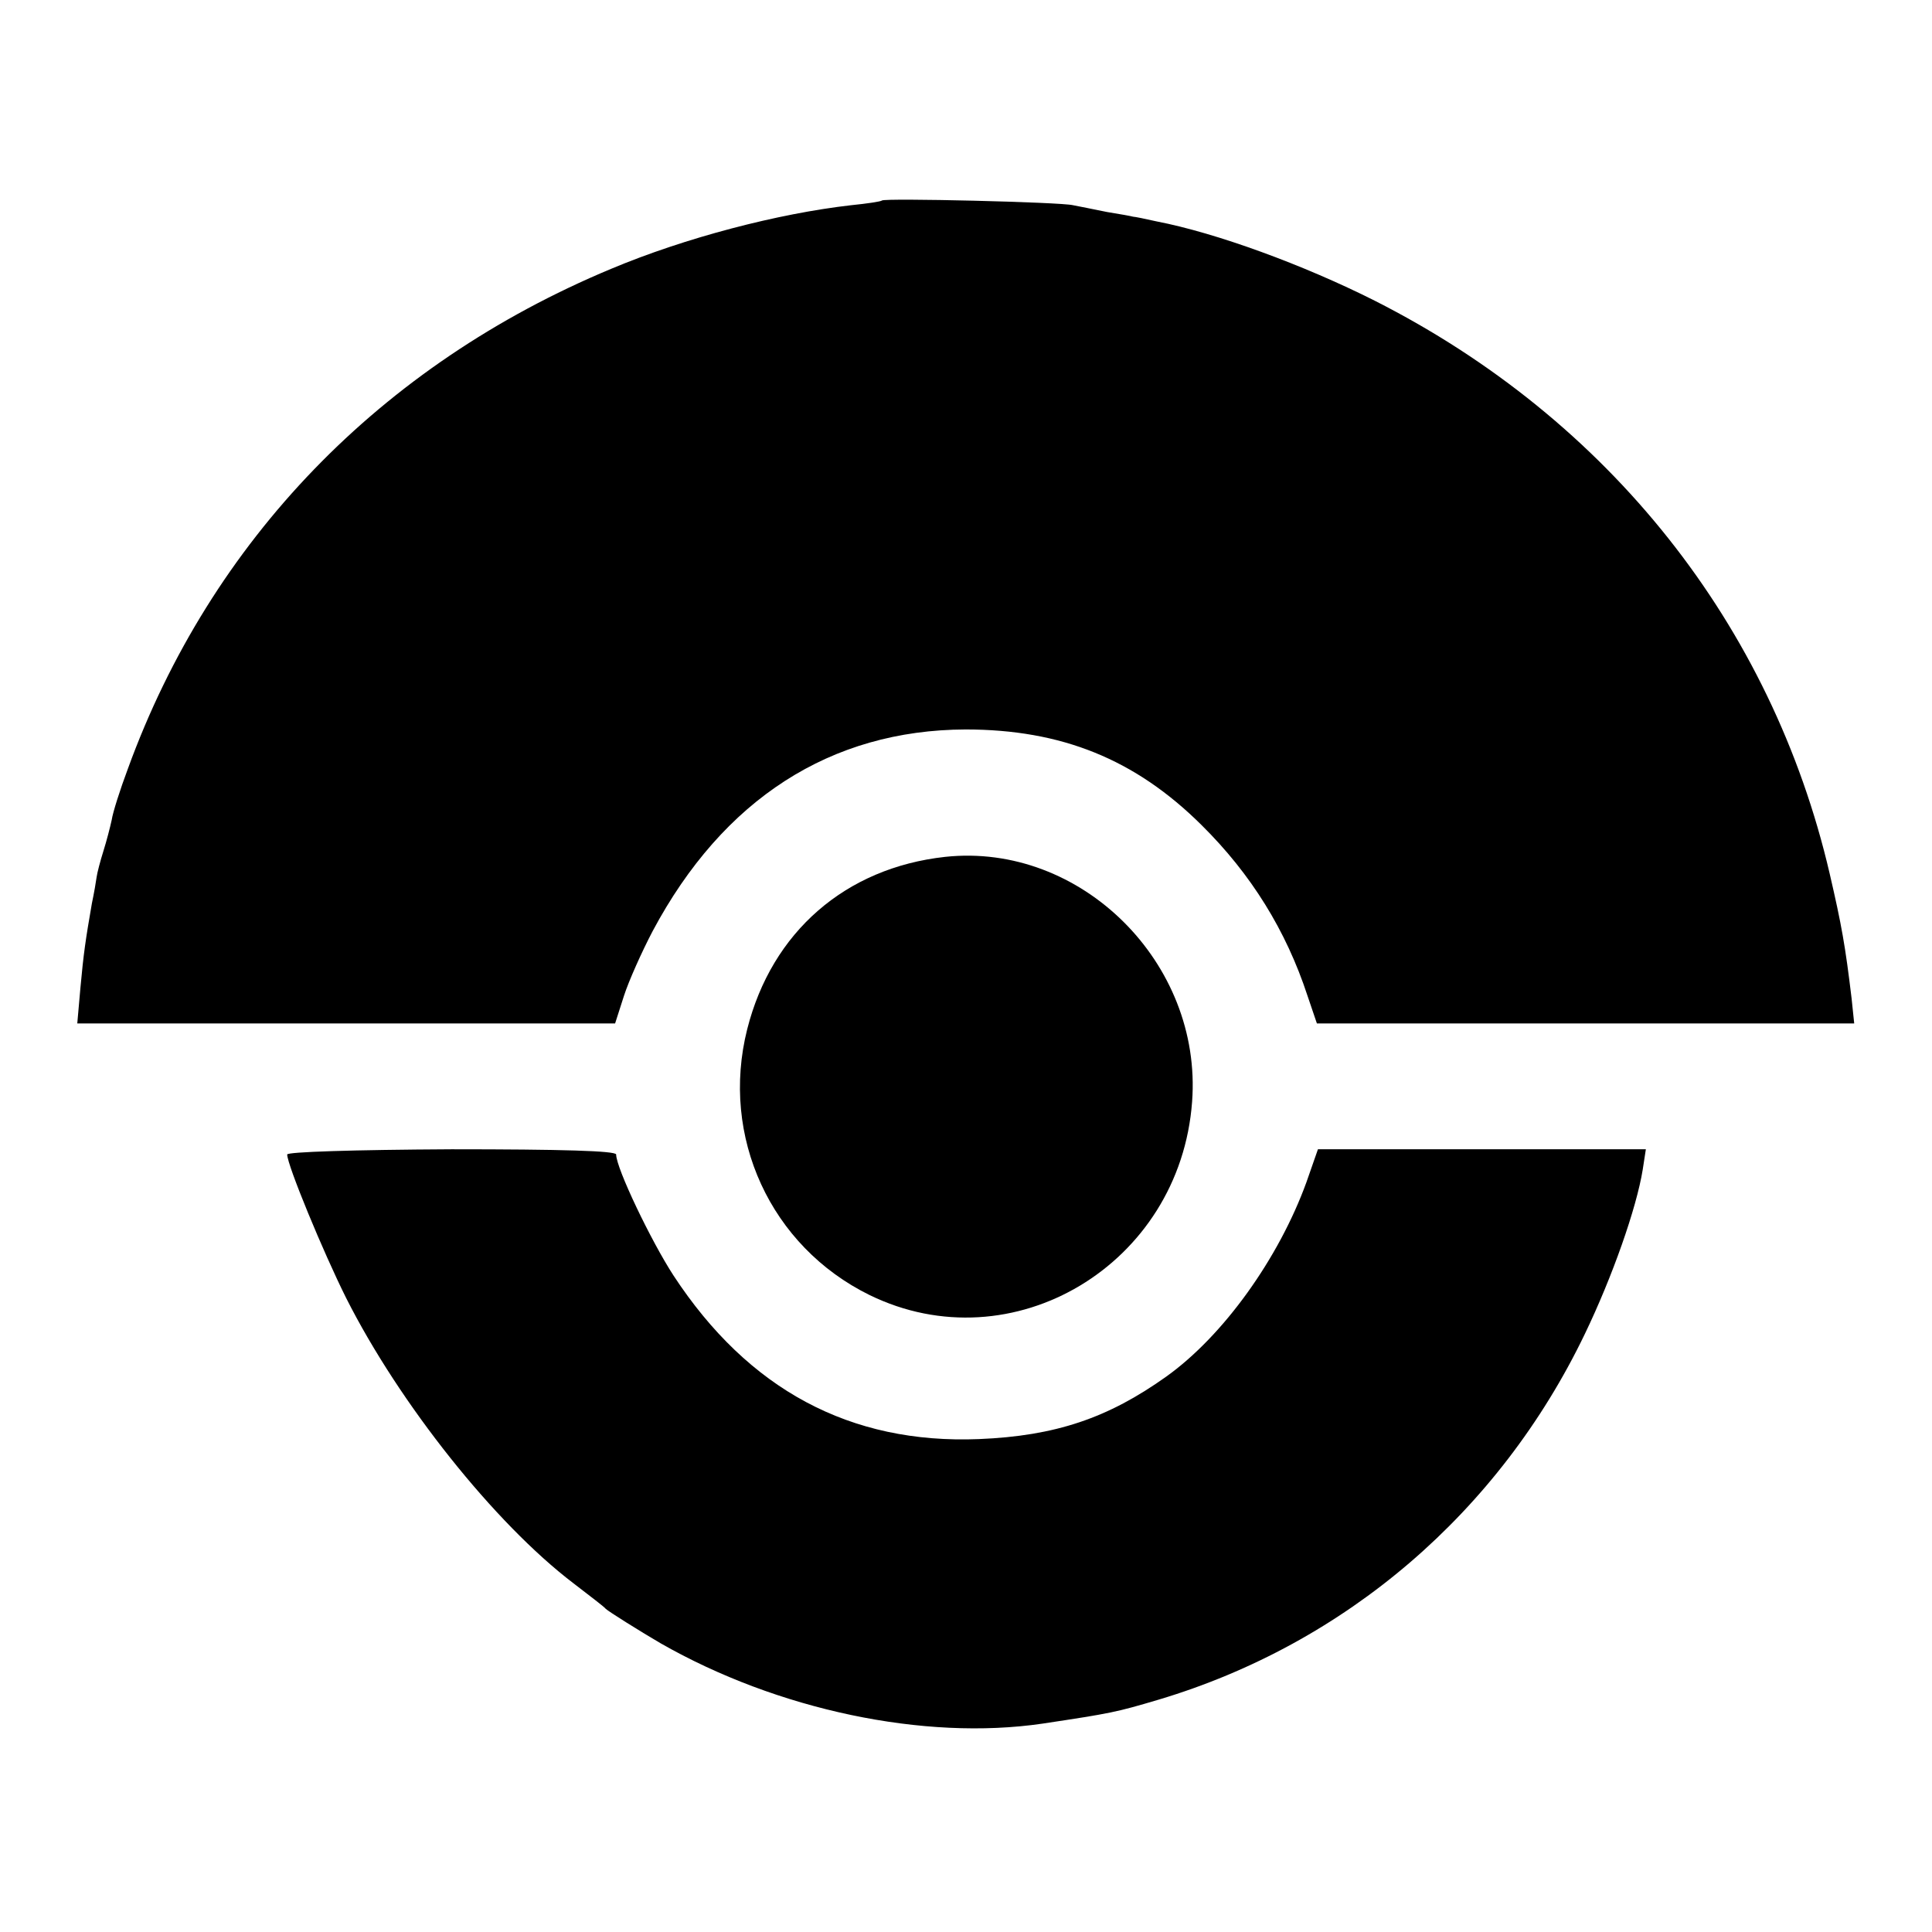 <?xml version="1.0" standalone="no"?>
<!DOCTYPE svg PUBLIC "-//W3C//DTD SVG 20010904//EN"
 "http://www.w3.org/TR/2001/REC-SVG-20010904/DTD/svg10.dtd">
<svg version="1.0" xmlns="http://www.w3.org/2000/svg"
 width="370pt" height="370pt" viewBox="0 0 370 370"
 preserveAspectRatio="xMidYMid meet">
<g transform="translate(0,370) scale(0.1,-0.1)"
fill="#000000" stroke="none">
<path d="M1689 3316 c-2 -2 -29 -6 -59 -9 -140 -16 -317 -62 -460 -122 -441
-184 -766 -520 -925 -957 -15 -40 -29 -84 -31 -98 -3 -14 -10 -41 -16 -60 -6
-19 -12 -42 -13 -50 -1 -8 -5 -31 -9 -50 -12 -69 -16 -96 -22 -162 l-6 -68
515 0 515 0 17 53 c9 28 34 84 55 124 135 253 341 385 599 386 184 0 325 -57
452 -183 95 -94 162 -202 203 -327 l18 -53 514 0 515 0 -5 48 c-12 100 -19
140 -42 239 -111 477 -423 870 -871 1097 -137 69 -304 130 -418 152 -22 5 -42
9 -45 9 -3 1 -25 5 -50 9 -25 5 -54 11 -65 13 -24 6 -361 14 -366 9z"/>
<path d="M1810 2059 c-191 -21 -332 -144 -379 -330 -52 -206 45 -416 234 -509
274 -134 595 58 618 370 20 266 -213 497 -473 469z"/>
<path d="M550 1489 c0 -20 69 -187 113 -275 102 -202 284 -431 435 -546 31
-24 59 -45 62 -49 5 -5 64 -42 105 -66 224 -128 505 -187 731 -154 133 20 142
22 223 46 358 107 652 359 816 700 53 110 99 241 111 315 l6 39 -314 0 -314 0
-22 -63 c-53 -146 -159 -294 -268 -372 -112 -80 -213 -114 -359 -120 -247 -10
-442 95 -585 313 -43 66 -110 206 -110 232 0 7 -104 10 -315 10 -189 -1 -315
-5 -315 -10z"/>
</g>
</svg>
